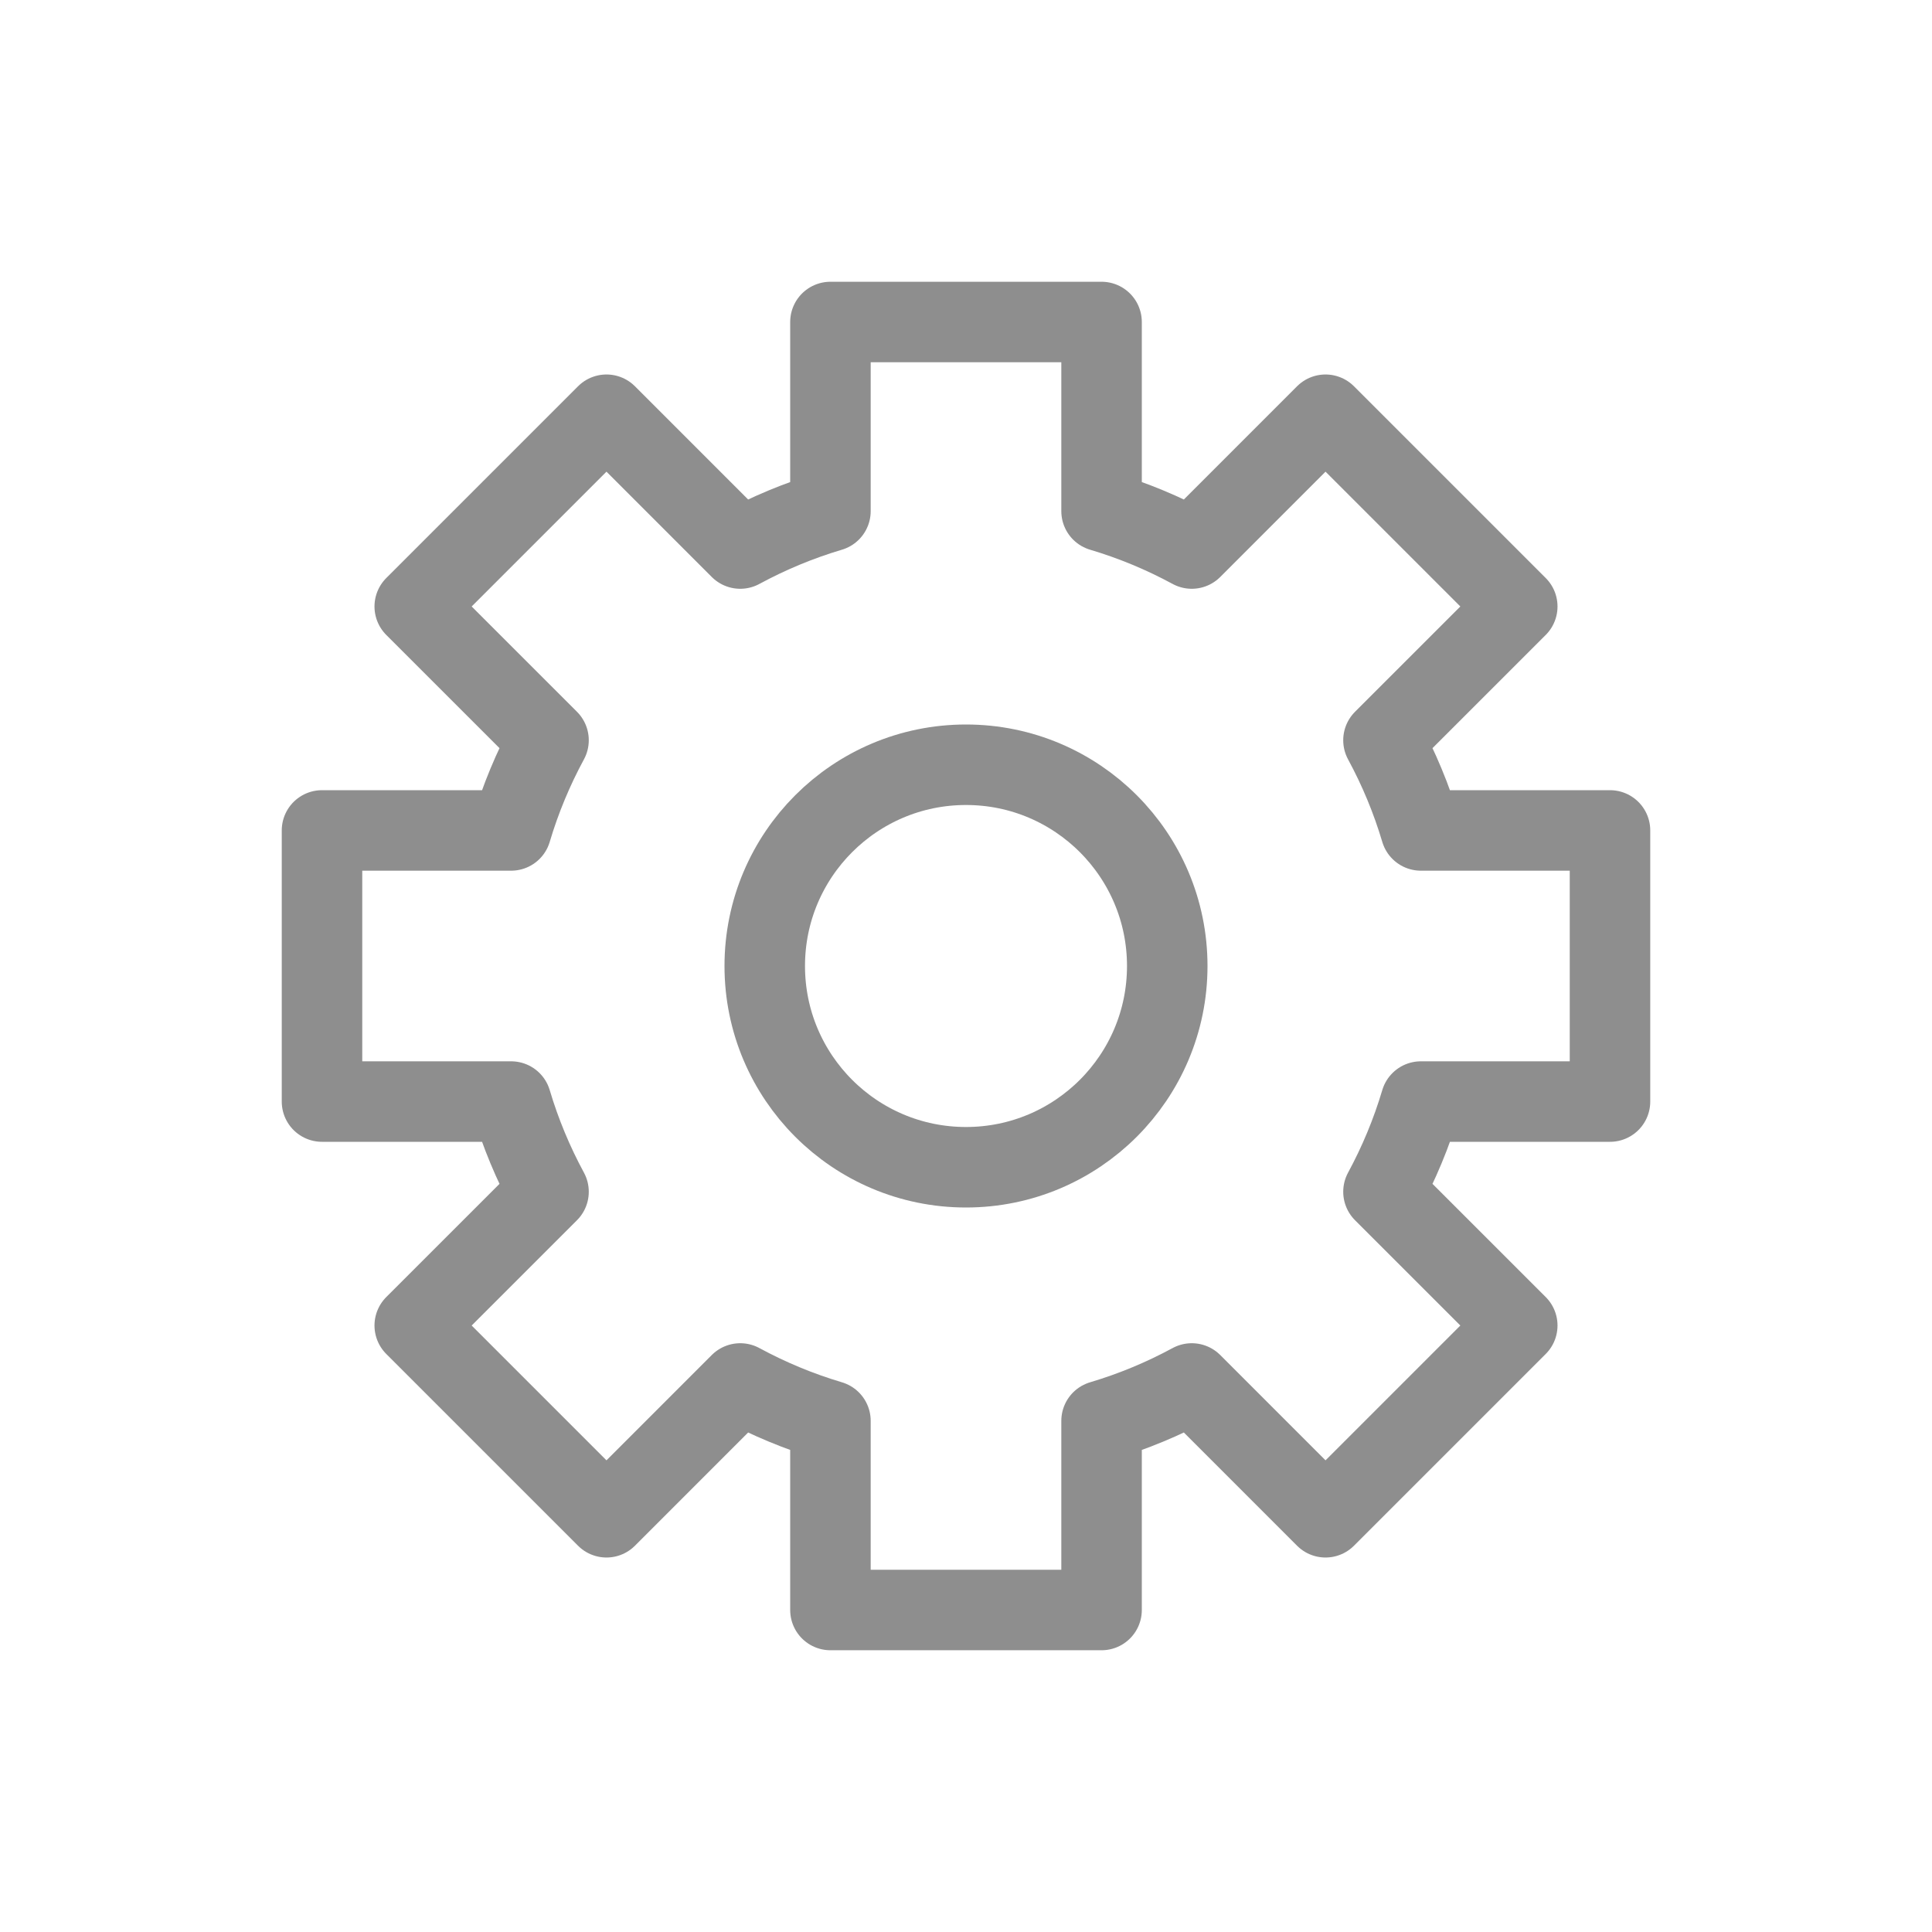 <svg xmlns="http://www.w3.org/2000/svg" xmlns:xlink="http://www.w3.org/1999/xlink" width="48" height="48" version="1.1" viewBox="0 0 48 48"><title>Icon-Settings</title><desc>Created with Sketch.</desc><g id="Icon-Settings" fill="none" fill-rule="evenodd" stroke="none" stroke-linecap="round" stroke-linejoin="round" stroke-width="1"><g stroke="#8E8E8E" stroke-width="2" transform="translate(8, 8)"><path id="Combined-Shape" d="M21.609,26.372 C20.902,26.755 20.152,27.068 19.368,27.301 L19.368,32 L12.632,32 L12.632,27.301 C11.848,27.068 11.098,26.755 10.391,26.372 L7.068,29.696 L2.304,24.932 L5.628,21.609 C5.245,20.902 4.932,20.152 4.699,19.368 L-3.55271368e-15,19.368 L-3.55271368e-15,12.632 L4.699,12.632 C4.932,11.848 5.245,11.098 5.628,10.391 L2.304,7.068 L7.068,2.304 L10.391,5.628 C11.098,5.245 11.848,4.932 12.632,4.699 L12.632,0 L19.368,0 L19.368,4.699 C20.152,4.932 20.902,5.245 21.609,5.628 L24.932,2.304 L29.696,7.068 L26.372,10.391 C26.755,11.098 27.068,11.848 27.301,12.632 L32,12.632 L32,19.368 L27.301,19.368 C27.068,20.152 26.755,20.902 26.372,21.609 L29.696,24.932 L24.932,29.696 L21.609,26.372 Z"/><circle id="Oval-6" cx="16" cy="16" r="5"/></g></g></svg>